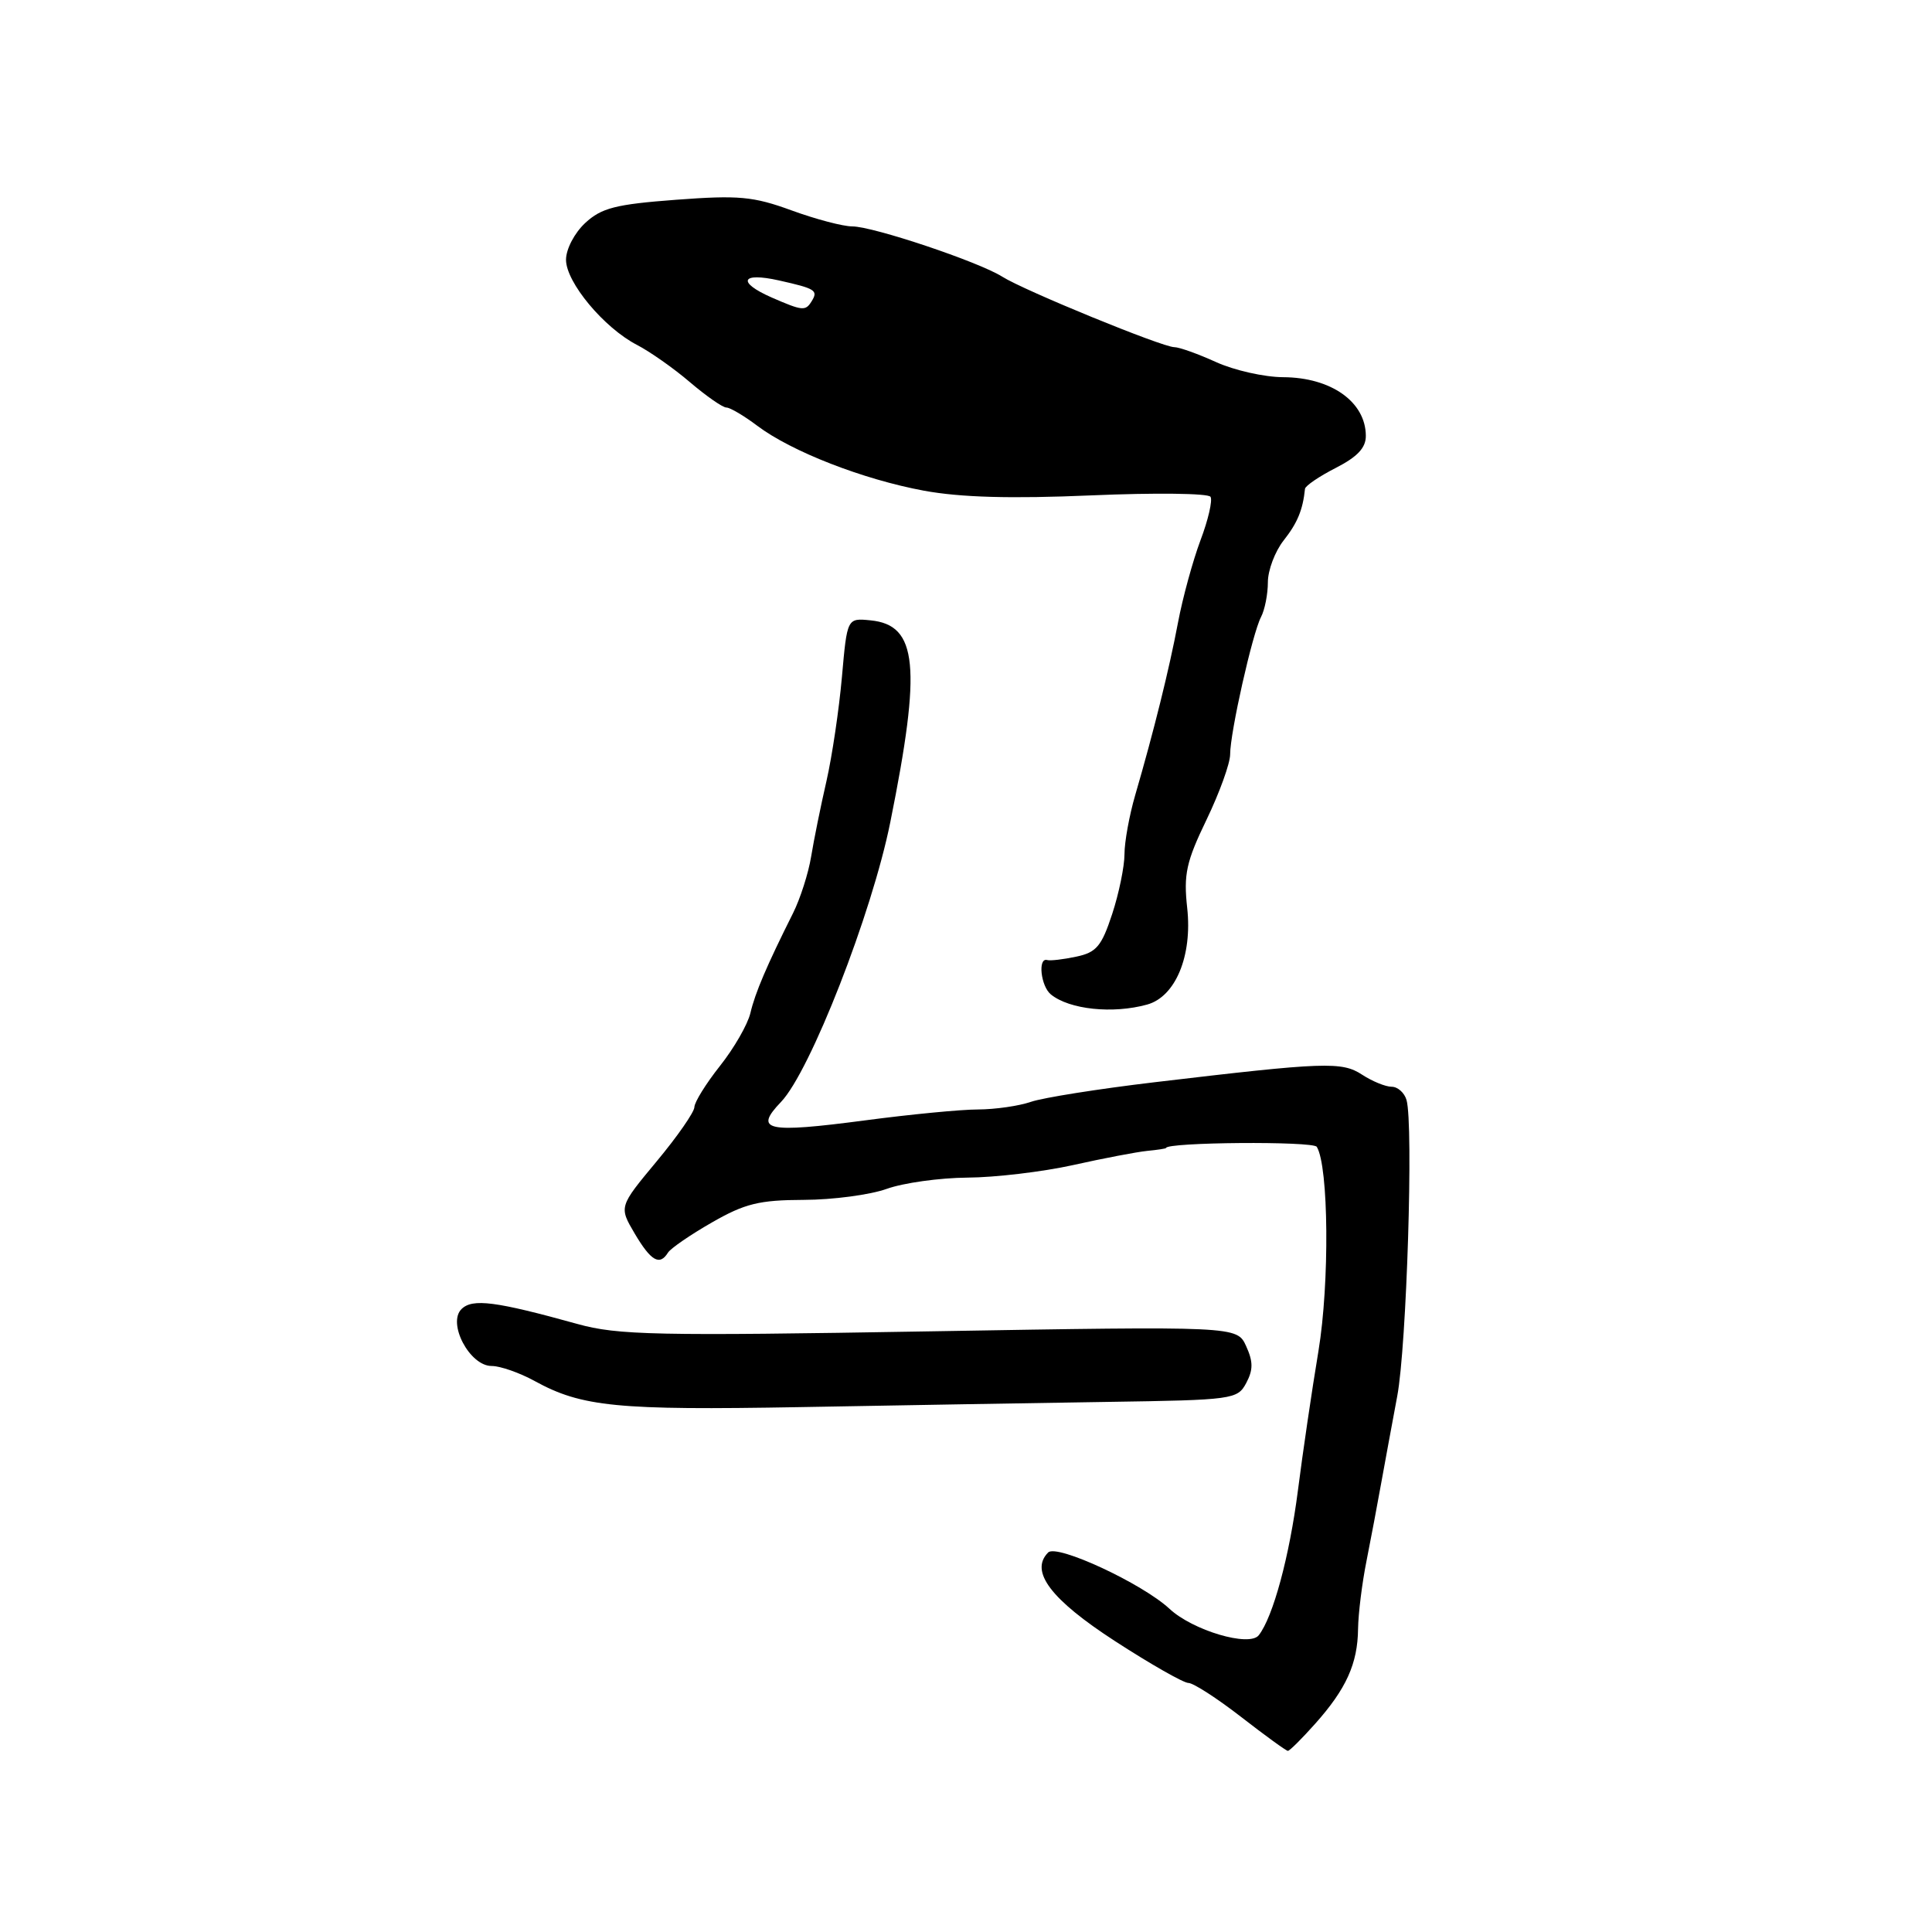 <?xml version="1.0" encoding="UTF-8" standalone="no"?>
<!DOCTYPE svg PUBLIC "-//W3C//DTD SVG 1.1//EN" "http://www.w3.org/Graphics/SVG/1.1/DTD/svg11.dtd" >
<svg xmlns="http://www.w3.org/2000/svg" xmlns:xlink="http://www.w3.org/1999/xlink" version="1.1" viewBox="0 0 256 256">
 <g >
 <path fill="currentColor"
d=" M 174.28 228.39 C 178.38 223.79 179.90 220.44 179.95 215.83 C 179.98 213.81 180.48 209.76 181.07 206.83 C 181.65 203.90 182.53 199.25 183.02 196.50 C 183.52 193.75 184.47 188.57 185.14 185.00 C 186.39 178.42 187.31 148.97 186.37 145.75 C 186.09 144.79 185.20 144.00 184.40 144.00 C 183.59 144.00 181.84 143.28 180.50 142.41 C 177.80 140.64 175.60 140.72 153.00 143.40 C 145.57 144.28 138.20 145.45 136.60 146.00 C 135.01 146.55 131.86 147.00 129.60 147.01 C 127.35 147.01 120.63 147.66 114.67 148.45 C 101.54 150.18 99.85 149.81 103.49 146.01 C 107.36 141.97 115.54 121.03 117.97 108.94 C 122.13 88.28 121.59 82.81 115.35 82.20 C 112.25 81.89 112.25 81.89 111.56 89.70 C 111.18 93.99 110.26 100.20 109.51 103.50 C 108.75 106.80 107.84 111.30 107.48 113.50 C 107.12 115.70 106.04 119.08 105.08 121.00 C 101.59 127.97 100.06 131.55 99.43 134.24 C 99.07 135.75 97.26 138.90 95.40 141.24 C 93.54 143.59 92.02 146.04 92.01 146.70 C 92.00 147.36 89.75 150.60 87.00 153.90 C 82.01 159.90 82.01 159.90 84.10 163.45 C 86.26 167.10 87.41 167.76 88.51 165.98 C 88.86 165.42 91.47 163.62 94.32 161.99 C 98.69 159.48 100.59 159.01 106.50 158.99 C 110.35 158.98 115.30 158.32 117.50 157.53 C 119.70 156.74 124.51 156.07 128.18 156.04 C 131.86 156.02 138.16 155.27 142.18 154.38 C 146.21 153.48 150.62 152.64 152.00 152.50 C 153.38 152.37 154.50 152.19 154.50 152.12 C 154.50 151.34 174.00 151.19 174.48 151.96 C 176.06 154.53 176.19 170.02 174.70 179.03 C 173.83 184.24 172.61 192.55 171.98 197.50 C 170.86 206.22 168.69 214.26 166.79 216.68 C 165.55 218.27 158.03 216.04 154.96 213.17 C 151.35 209.82 140.04 204.56 138.89 205.71 C 136.40 208.20 139.23 211.94 147.75 217.46 C 152.45 220.51 156.83 223.00 157.47 223.00 C 158.12 223.00 161.26 225.03 164.45 227.50 C 167.63 229.97 170.43 232.00 170.65 232.00 C 170.88 232.00 172.51 230.38 174.28 228.39 Z  M 146.71 185.76 C 163.40 185.51 163.97 185.43 165.13 183.26 C 166.06 181.51 166.06 180.43 165.12 178.37 C 163.91 175.72 163.91 175.72 123.21 176.41 C 86.89 177.03 81.85 176.92 76.50 175.43 C 65.68 172.43 62.62 172.03 61.16 173.45 C 59.24 175.32 62.23 181.00 65.14 181.00 C 66.29 181.00 68.86 181.90 70.86 183.00 C 77.09 186.42 81.78 186.88 106.00 186.45 C 118.93 186.21 137.25 185.91 146.71 185.76 Z  M 152.00 133.11 C 155.76 132.07 158.01 126.66 157.31 120.31 C 156.82 115.85 157.18 114.19 159.87 108.62 C 161.59 105.05 163.00 101.15 163.00 99.96 C 163.00 97.05 165.95 83.95 167.09 81.76 C 167.59 80.81 168.00 78.73 168.00 77.15 C 168.00 75.57 168.94 73.07 170.09 71.61 C 171.92 69.29 172.63 67.57 172.92 64.77 C 172.97 64.37 174.80 63.12 177.00 62.00 C 179.87 60.53 181.00 59.33 180.98 57.73 C 180.95 53.25 176.38 50.01 170.03 49.98 C 167.54 49.97 163.54 49.07 161.14 47.98 C 158.74 46.89 156.25 46.00 155.60 46.00 C 154.02 46.00 135.71 38.50 132.80 36.66 C 129.68 34.69 115.69 30.00 112.93 30.00 C 111.71 30.00 108.09 29.05 104.89 27.88 C 99.80 26.02 97.87 25.85 89.58 26.47 C 81.58 27.07 79.70 27.55 77.55 29.54 C 76.12 30.87 75.00 33.01 75.00 34.42 C 75.00 37.41 80.04 43.45 84.40 45.70 C 86.10 46.58 89.27 48.80 91.43 50.65 C 93.59 52.49 95.76 54.00 96.25 54.00 C 96.73 54.00 98.57 55.08 100.32 56.40 C 104.86 59.83 114.37 63.53 122.43 65.02 C 127.29 65.91 133.93 66.10 144.62 65.64 C 153.01 65.28 160.11 65.36 160.40 65.83 C 160.69 66.30 160.09 68.90 159.07 71.59 C 158.06 74.29 156.71 79.20 156.09 82.50 C 154.92 88.70 152.88 96.92 150.42 105.36 C 149.64 108.04 149.00 111.56 149.00 113.18 C 149.00 114.80 148.27 118.37 147.37 121.11 C 145.97 125.38 145.28 126.20 142.62 126.76 C 140.90 127.13 139.16 127.33 138.75 127.21 C 137.49 126.86 137.91 130.69 139.25 131.77 C 141.71 133.77 147.45 134.37 152.00 133.11 Z  M 102.25 39.42 C 97.61 37.38 98.19 36.03 103.22 37.16 C 108.08 38.25 108.44 38.48 107.54 39.93 C 106.73 41.24 106.34 41.20 102.25 39.42 Z "/>
</g>
</svg>